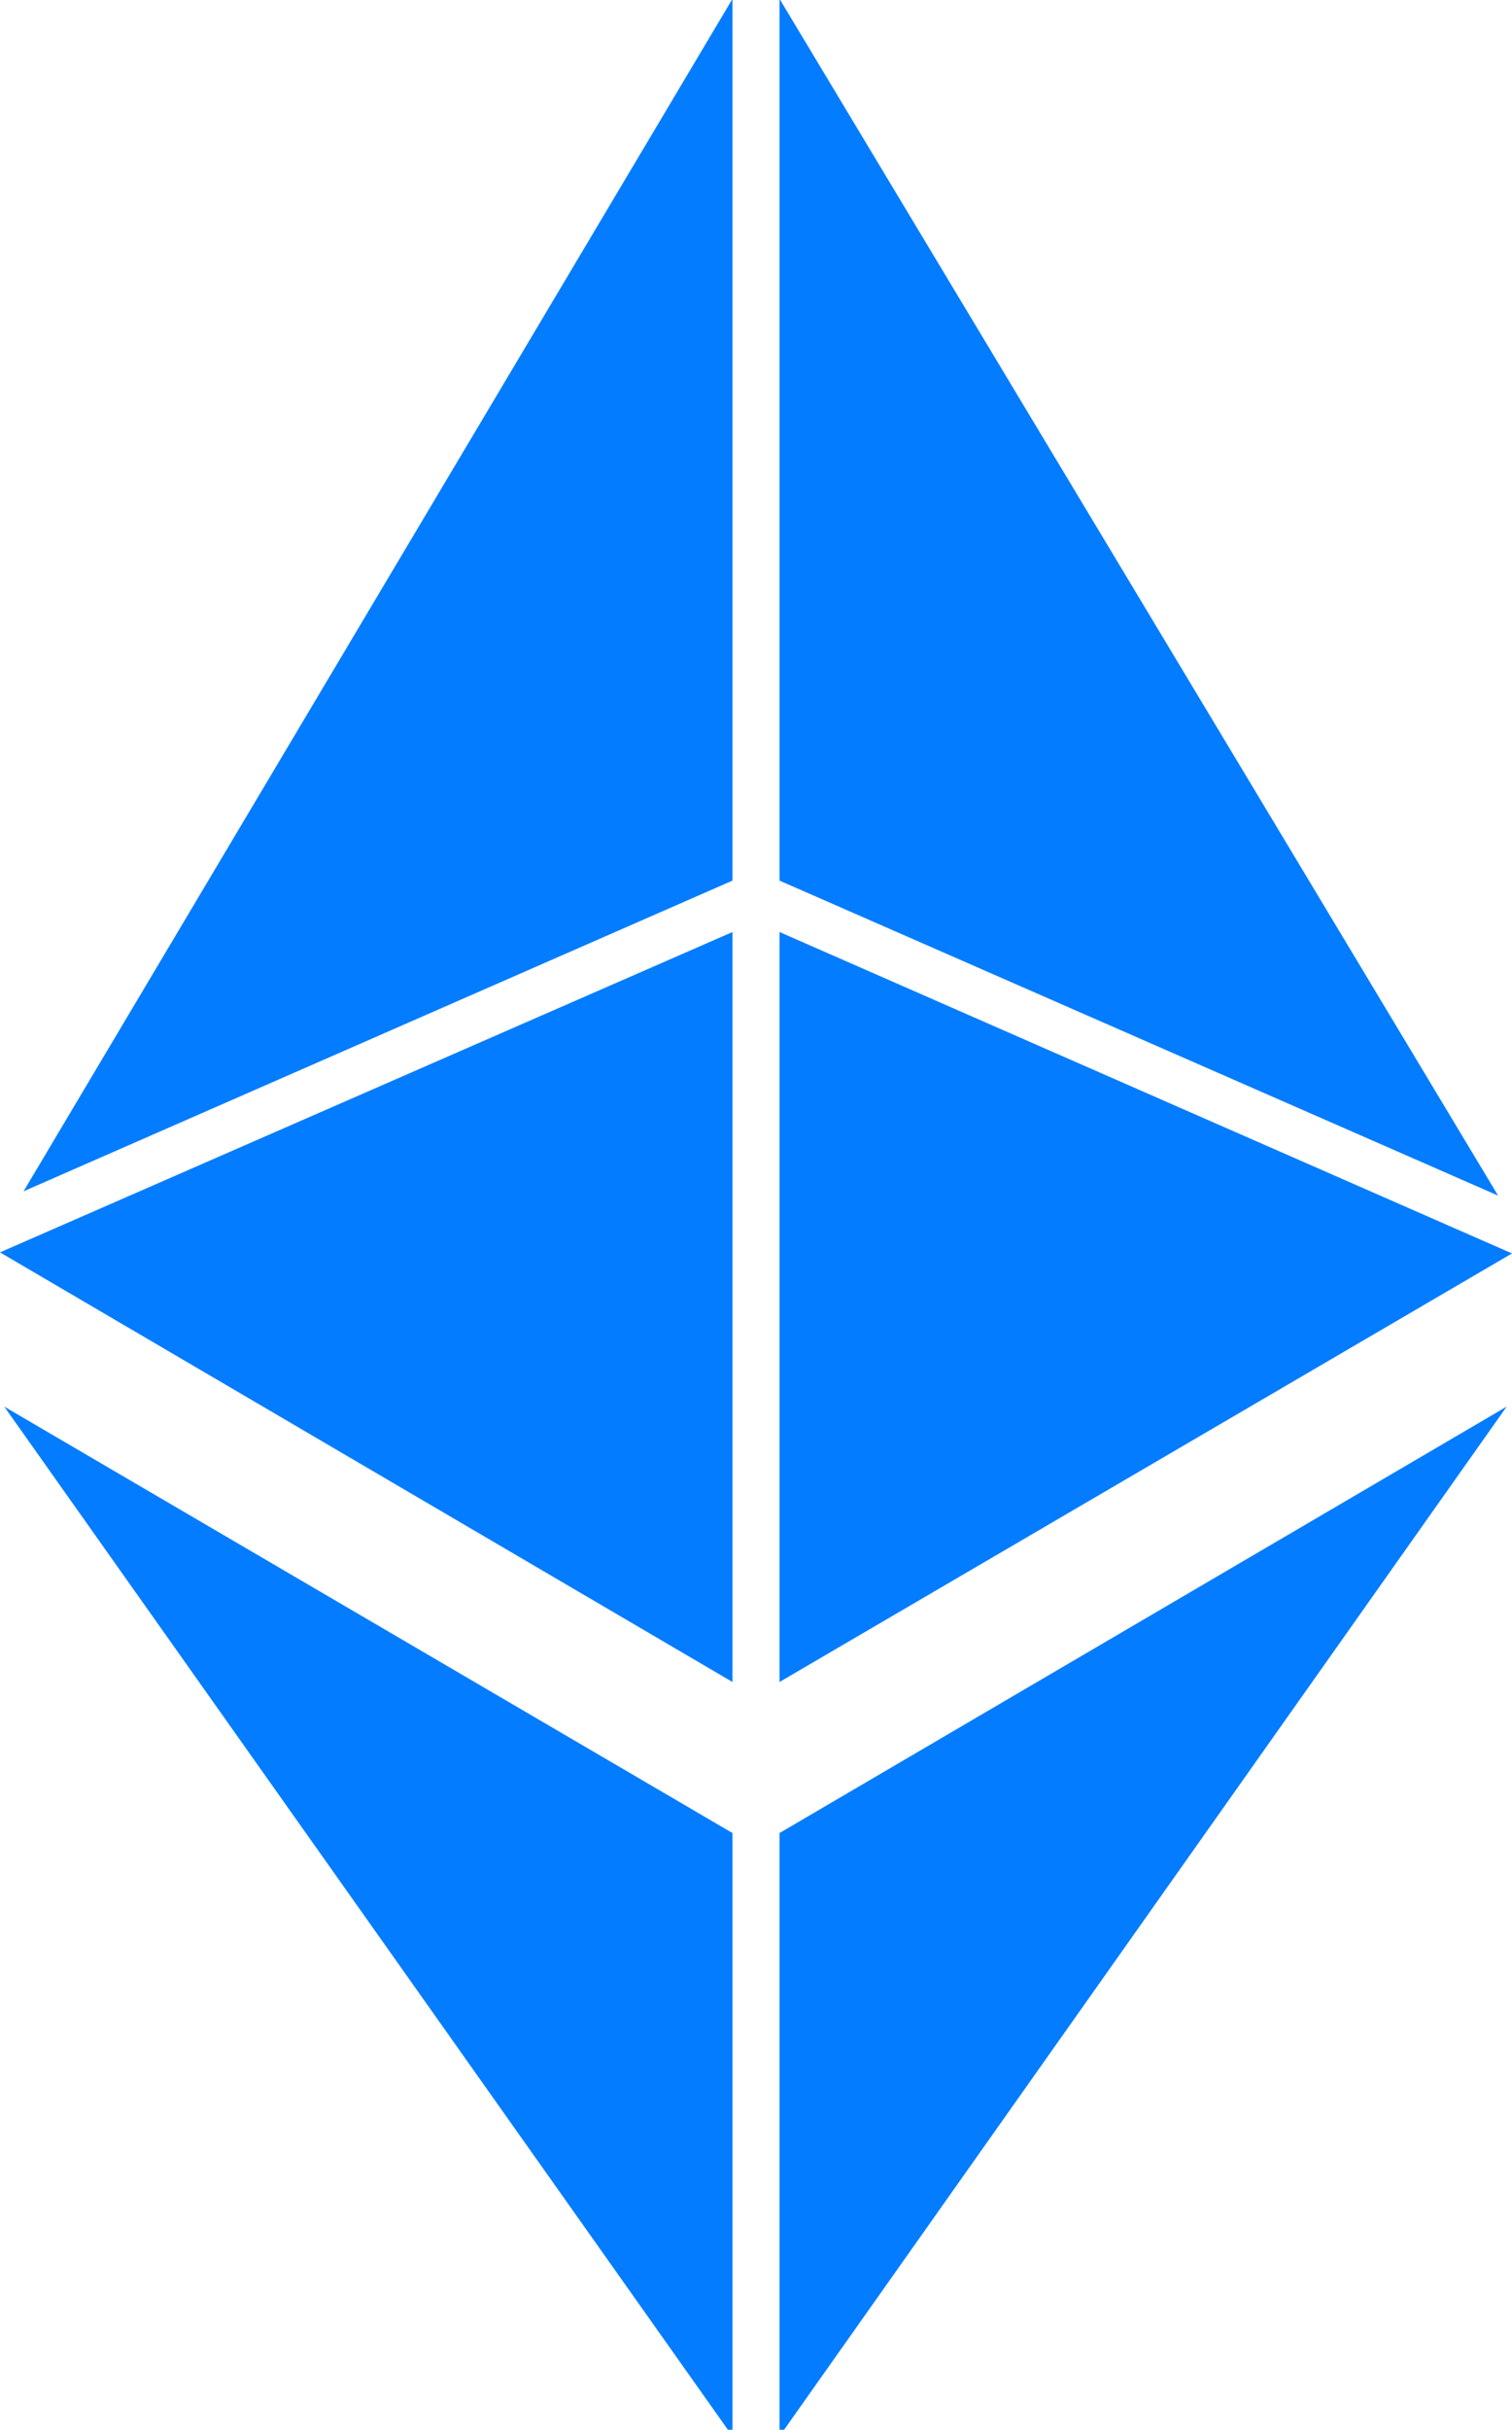 <?xml version="1.0" encoding="utf-8"?>
<!-- Generator: Adobe Illustrator 21.0.0, SVG Export Plug-In . SVG Version: 6.00 Build 0)  -->
<svg version="1.1" id="Layer_1" xmlns="http://www.w3.org/2000/svg" xmlns:xlink="http://www.w3.org/1999/xlink" x="0px" y="0px"
	 viewBox="0 0 141.2 226.8" style="enable-background:new 0 0 141.2 226.8;" xml:space="preserve">
<style type="text/css">
	.st0{fill:#037CFF;}
</style>
<g>
	<polygon class="st0" points="68.4,157 68.4,87 0,116.9 	"/>
	<polygon class="st0" points="68.4,82.2 68.4,-0.1 2.2,111.2 	"/>
	<polygon class="st0" points="72.8,-0.1 72.8,82.2 139.9,111.6 	"/>
	<polygon class="st0" points="72.8,87 72.8,157 141.2,117 	"/>
	<polygon class="st0" points="68.4,227.4 68.4,171.1 0.4,131.3 	"/>
	<polygon class="st0" points="72.8,227.4 140.7,131.3 72.8,171.1 	"/>
</g>
</svg>
